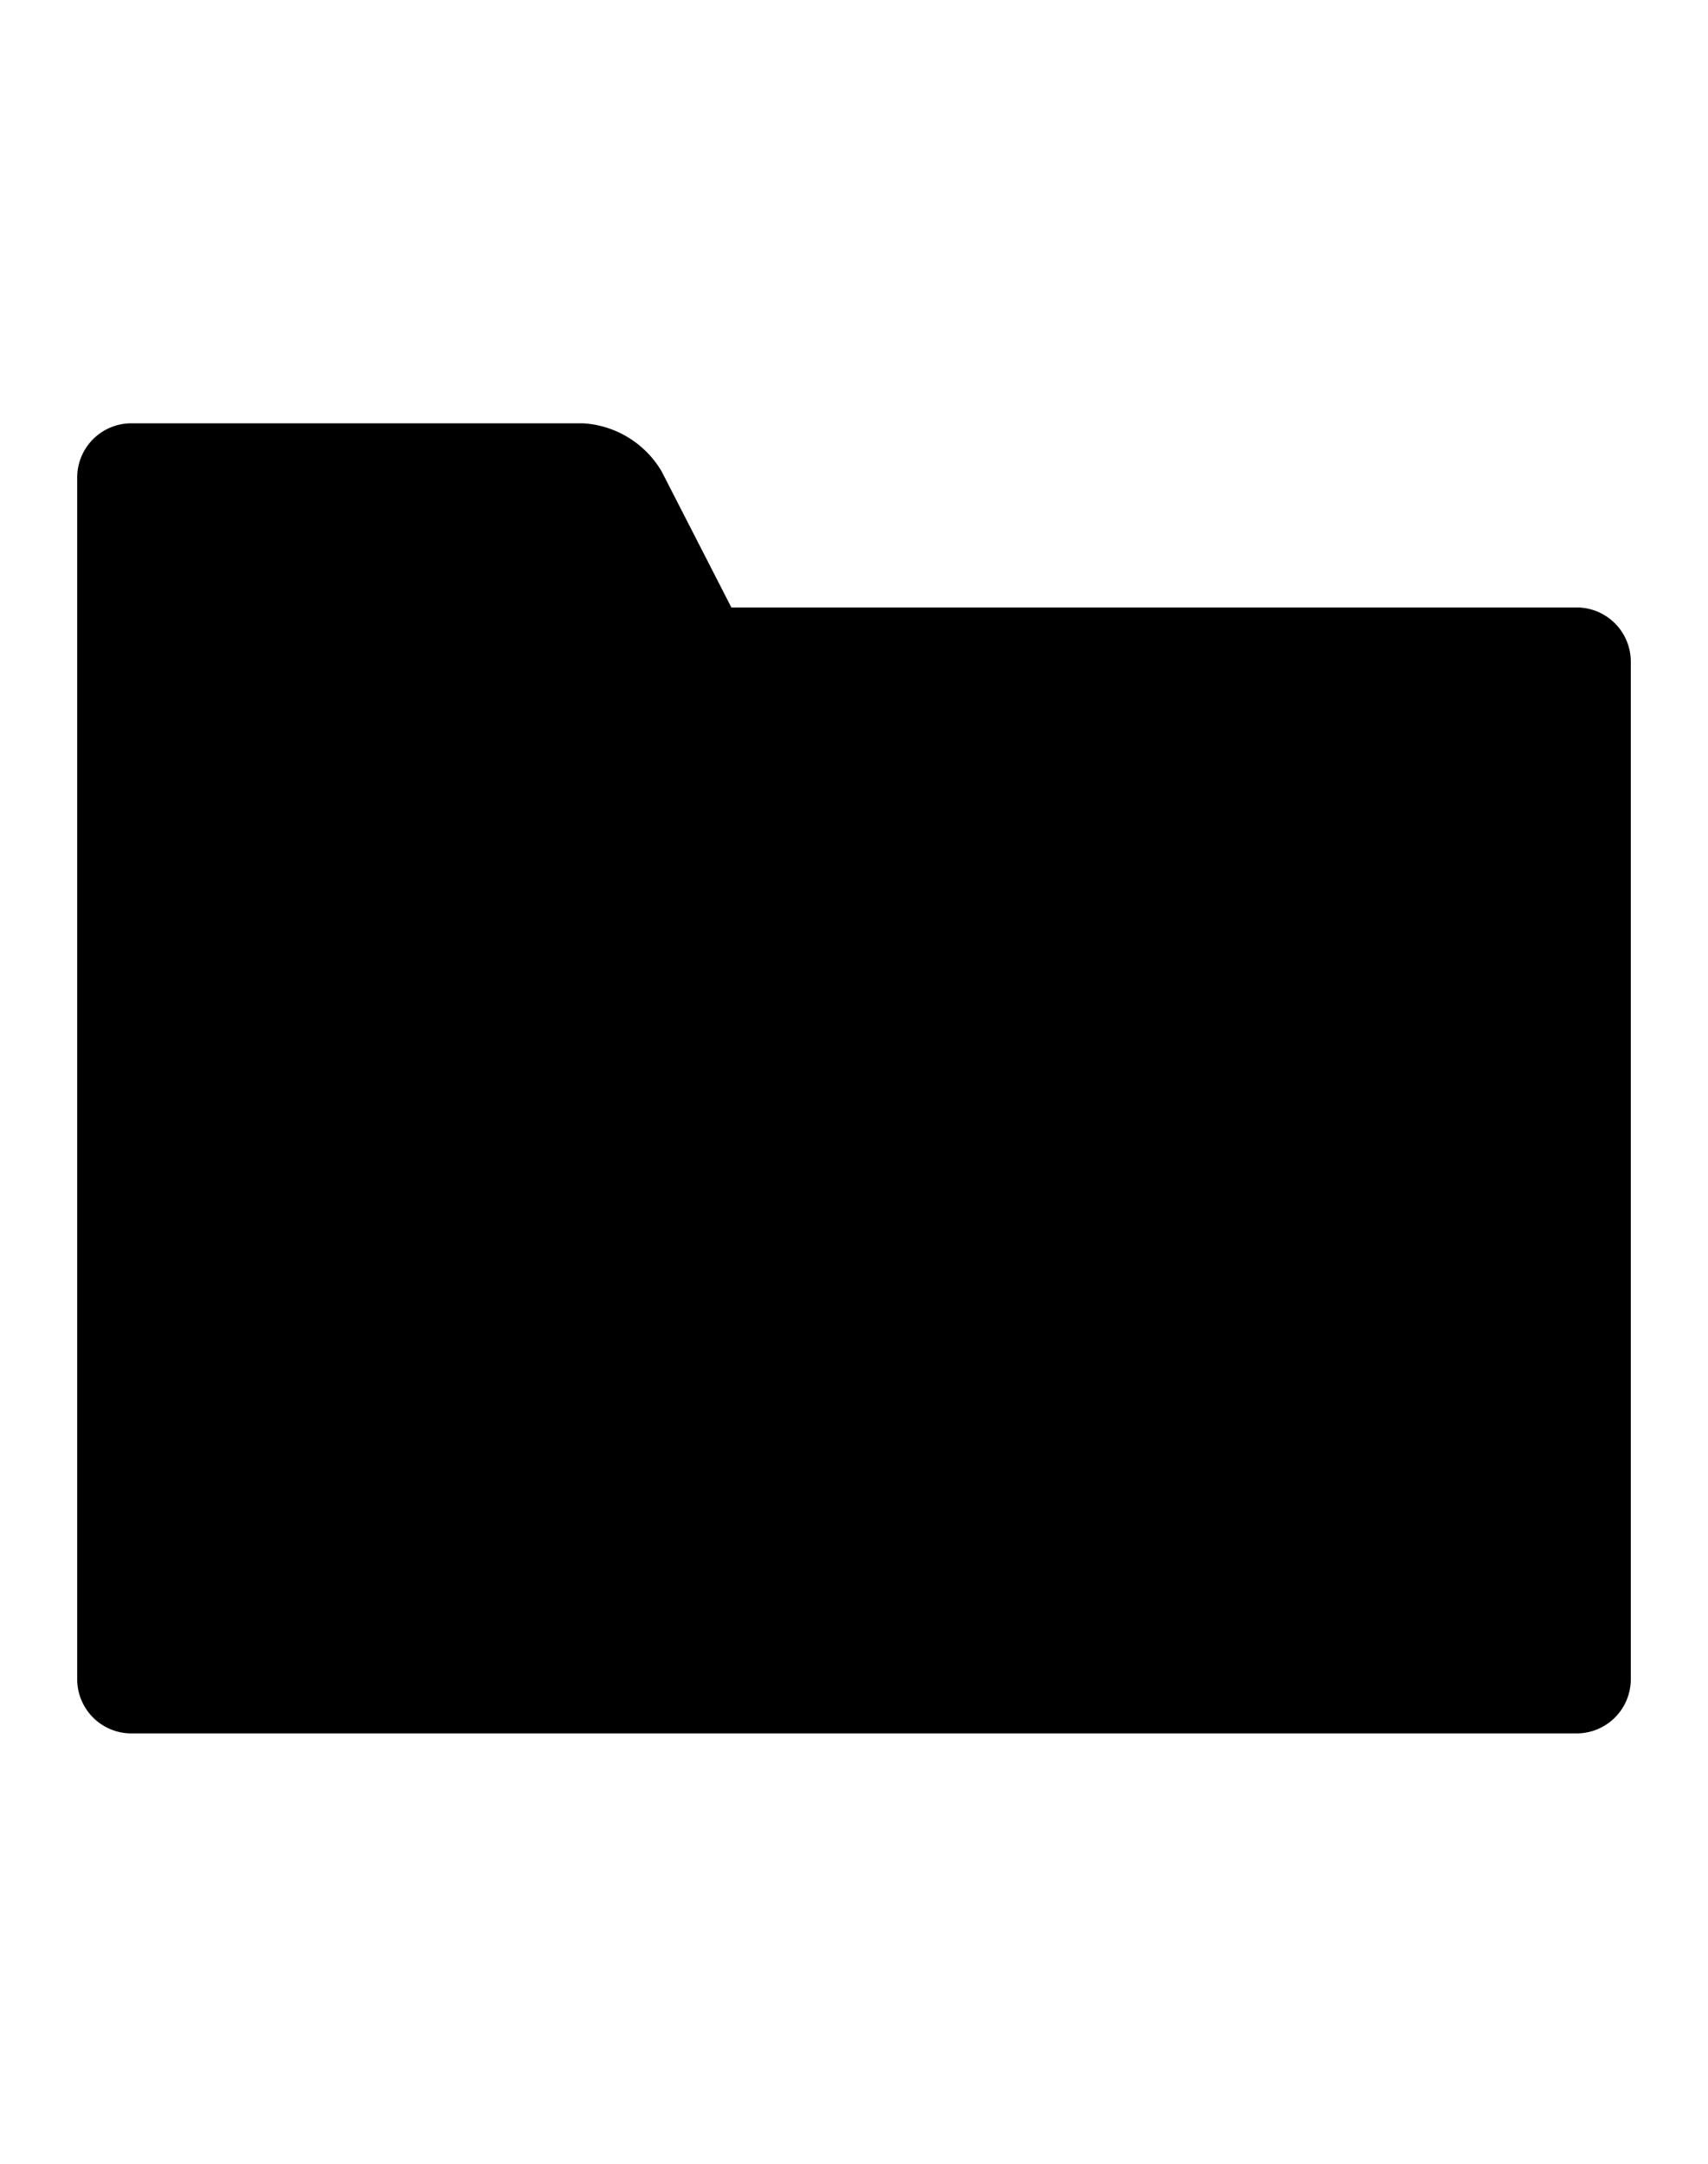 <svg xmlns="http://www.w3.org/2000/svg" class="cf-icon-svg cf-icon-svg--folder" viewBox="0 0 15 19"><path d="M14.322 5.808v8.938a.476.476 0 0 1-.475.475H1.153a.476.476 0 0 1-.475-.475V4.192a.476.476 0 0 1 .475-.475H5.12a.86.86 0 0 1 .691.423l.612 1.194h7.424a.476.476 0 0 1 .475.474"/></svg>